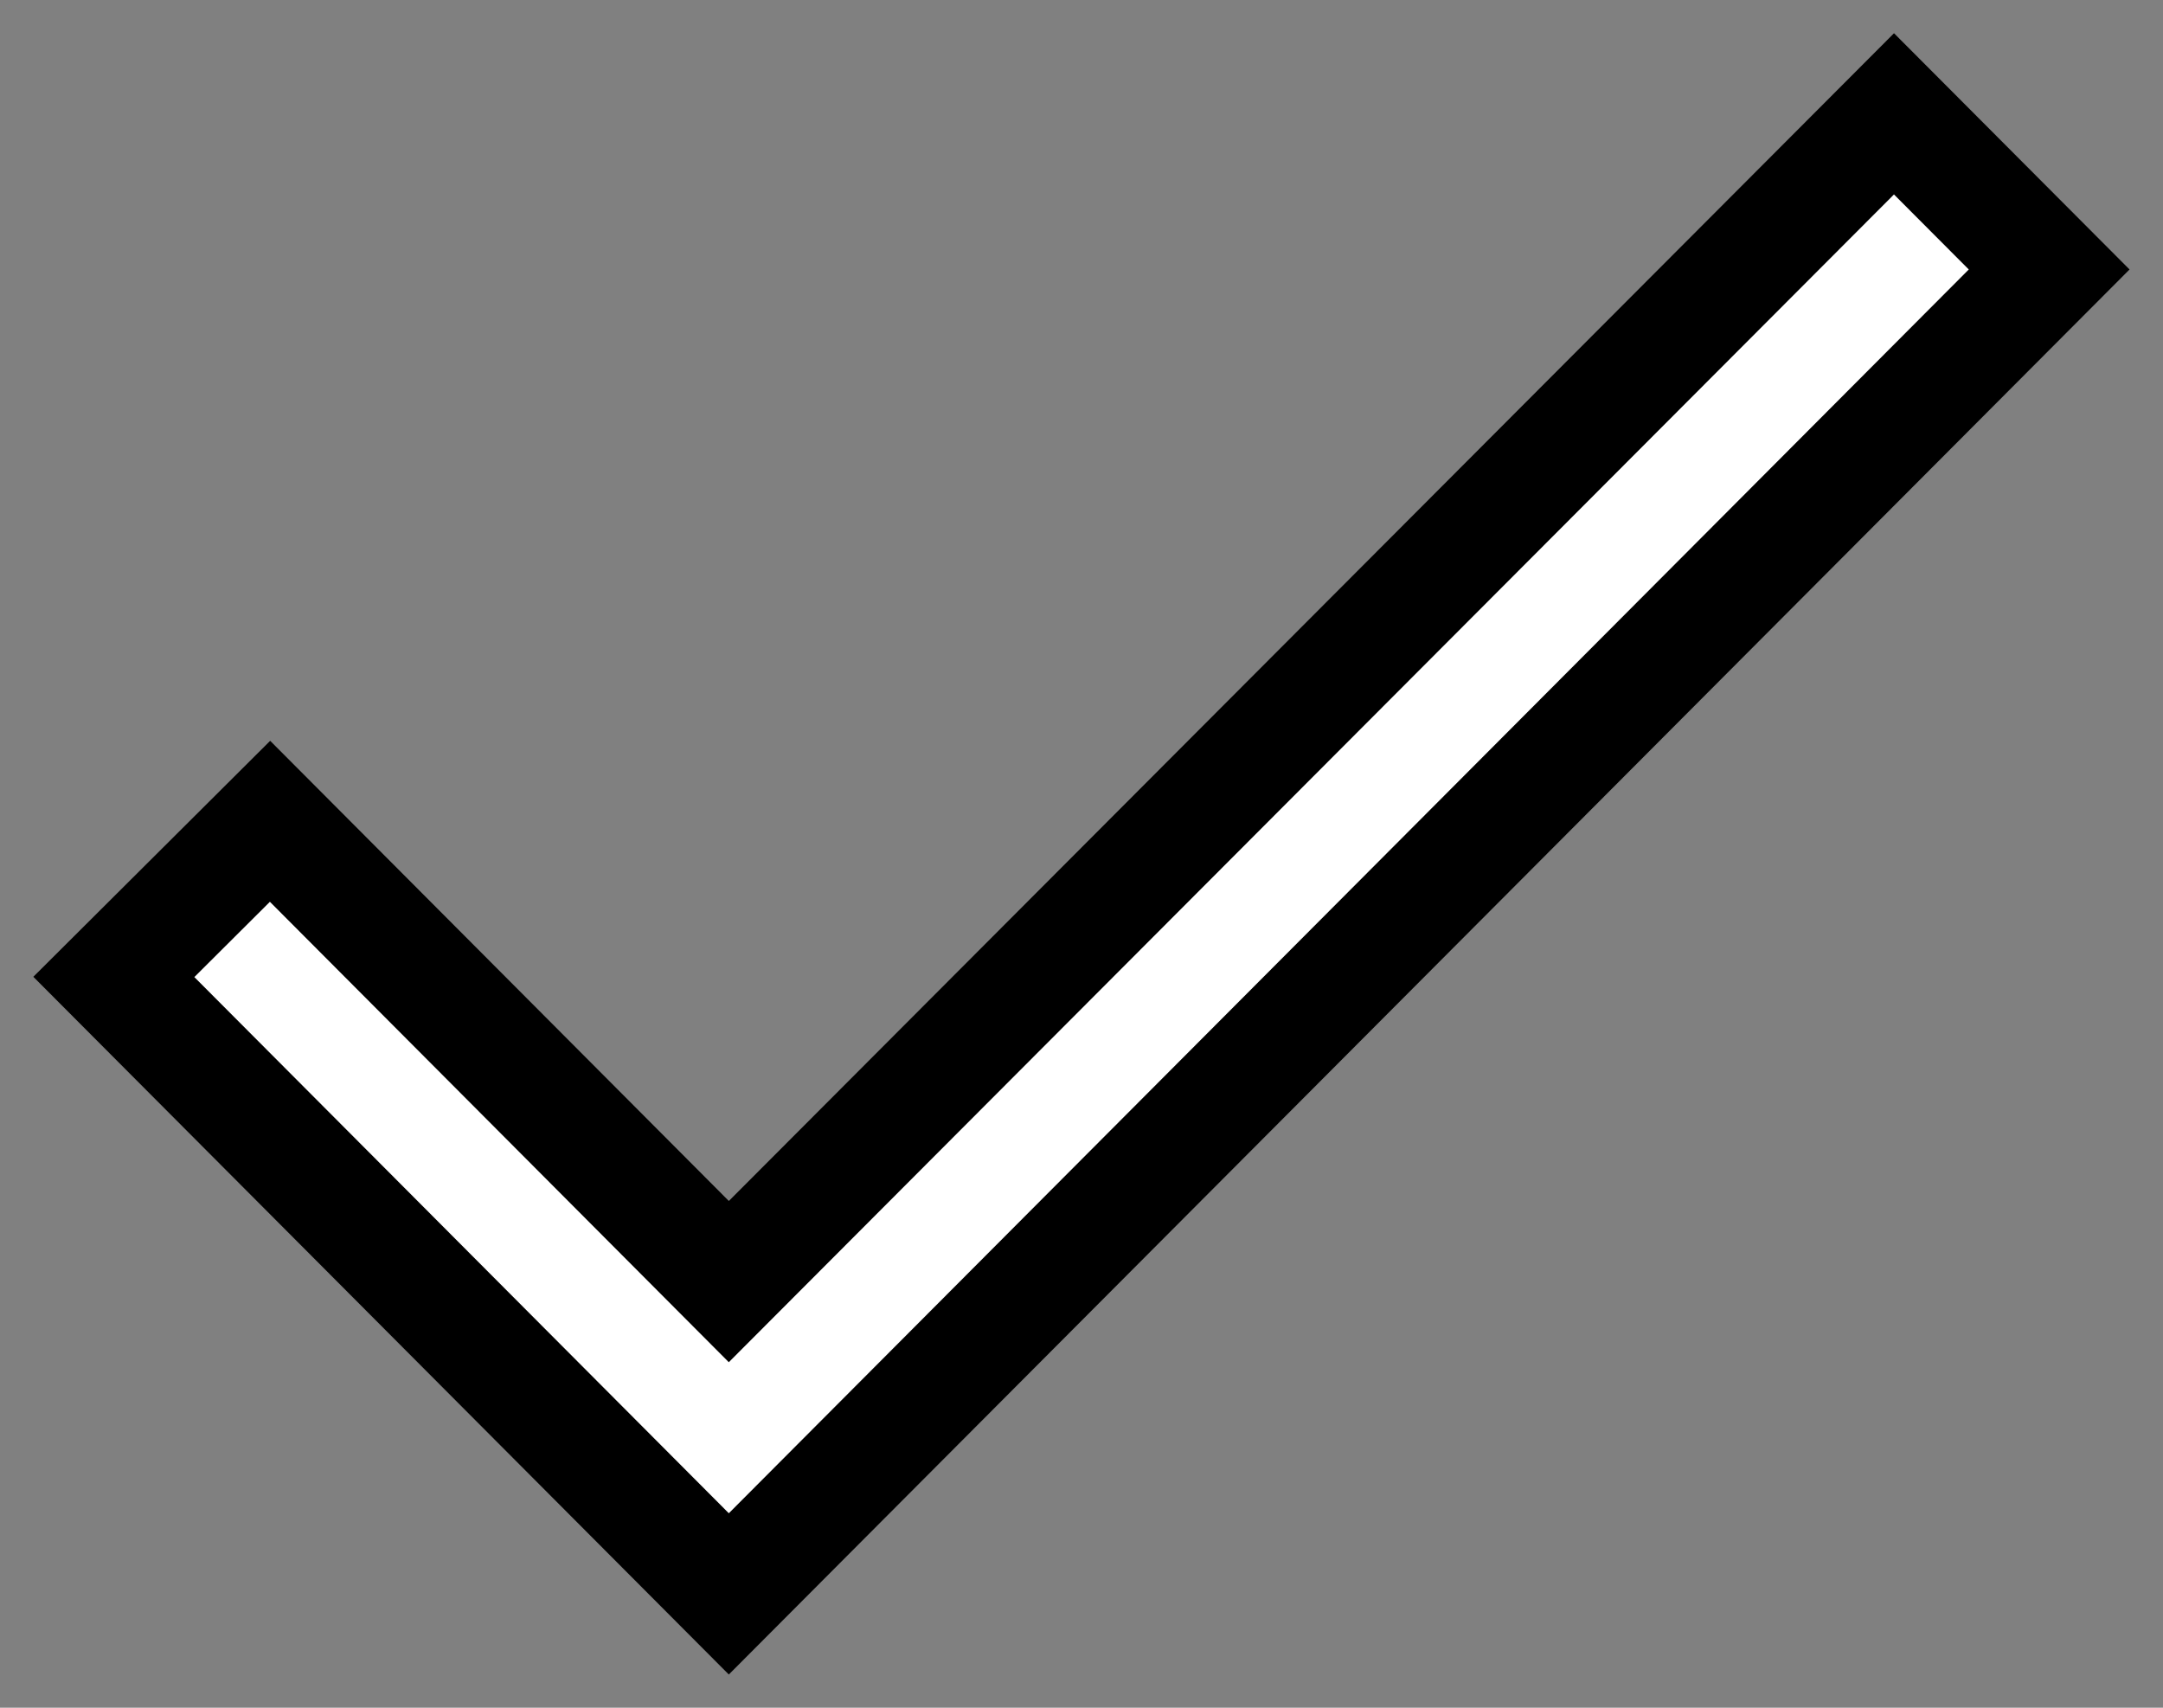 <svg width="19" height="15" viewBox="0 0 19 15" fill="none" xmlns="http://www.w3.org/2000/svg">
<rect x="0" y="0" width="19" height="15" fill="#808080" stroke="none"/>
<path d="M6.402 11.257L2.372 7.214L1 8.581L6.402 14L18 2.367L16.637 1L6.402 11.257Z" fill="white" stroke="black"/>
</svg>
